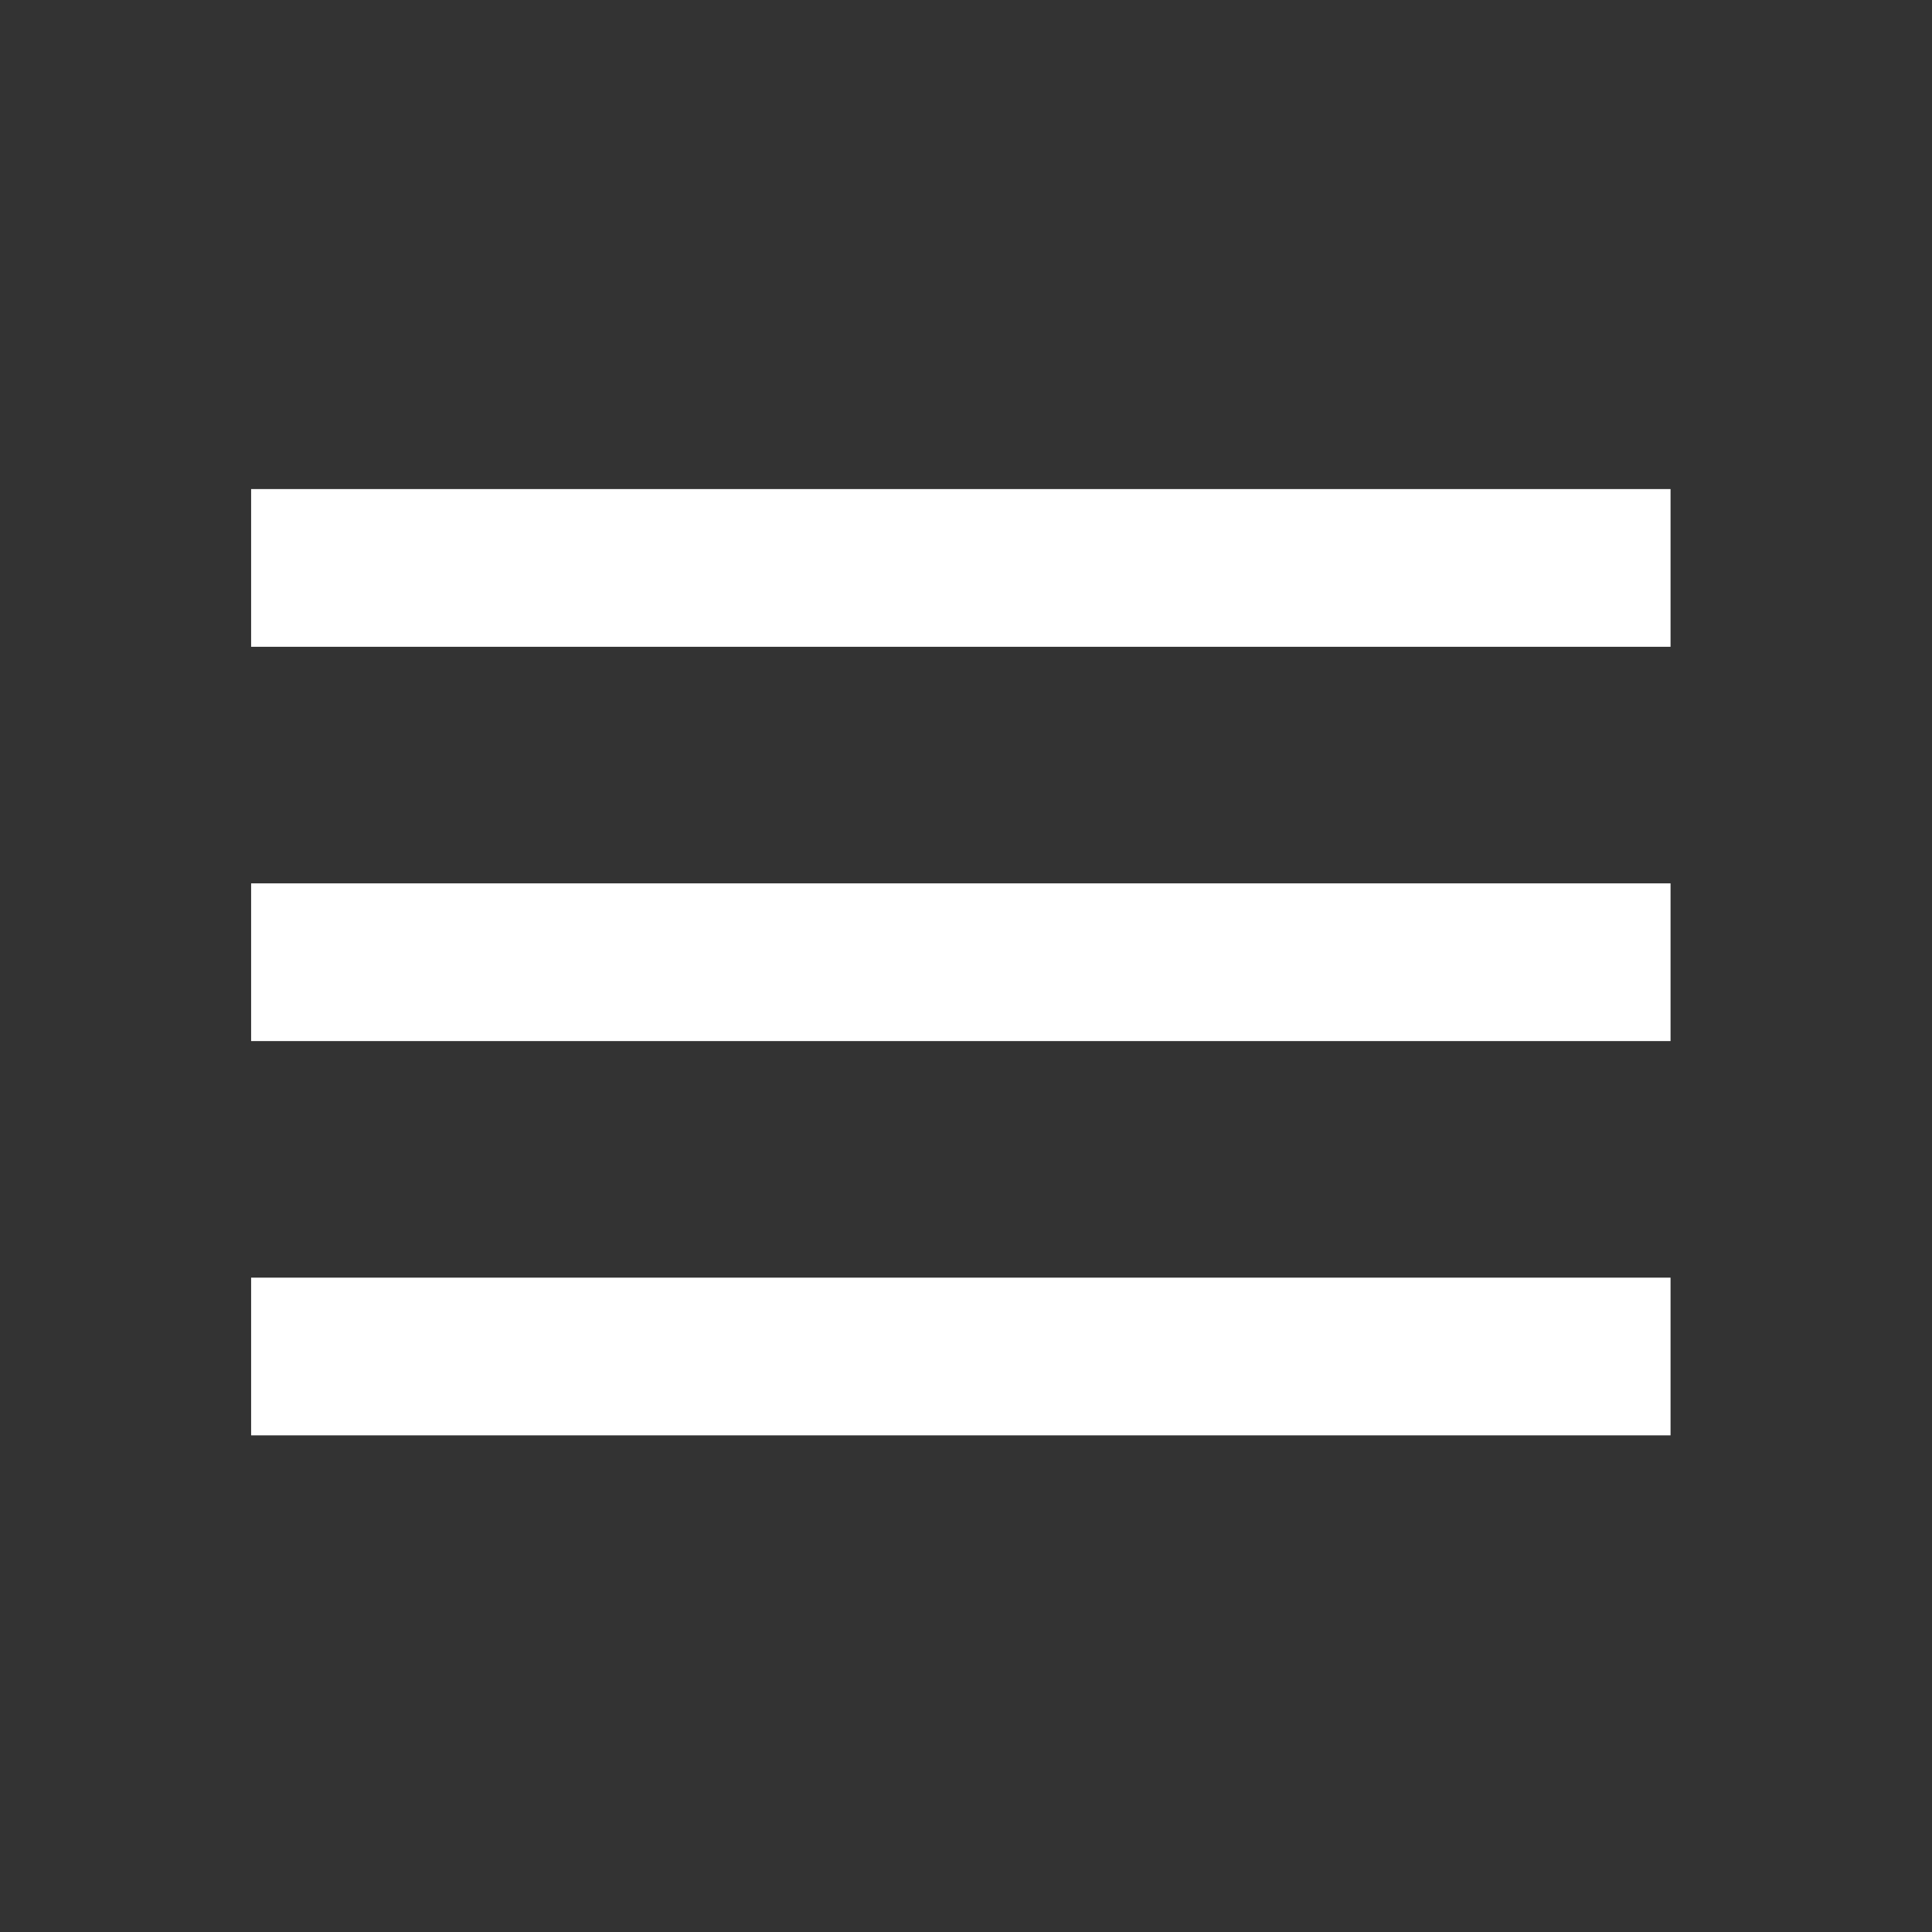 <svg width="49" height="49" viewBox="0 0 49 49" fill="none" xmlns="http://www.w3.org/2000/svg">
<rect x="0" y="0" width="49" height="49" fill="#333333" stroke="none"/>
<mask id="mask0_681_26" style="mask-type:alpha" maskUnits="userSpaceOnUse" x="0" y="0" width="49" height="49">
<rect x="0.369" y="0.404" width="48" height="48" fill="#D9D9D9"/>
</mask>
<g mask="url(#mask0_681_26)">
<path d="M6.369 36.404V32.404H42.369V36.404H6.369ZM6.369 26.404V22.404H42.369V26.404H6.369ZM6.369 16.404V12.404H42.369V16.404H6.369Z" fill="white"/>
</g>
</svg>
